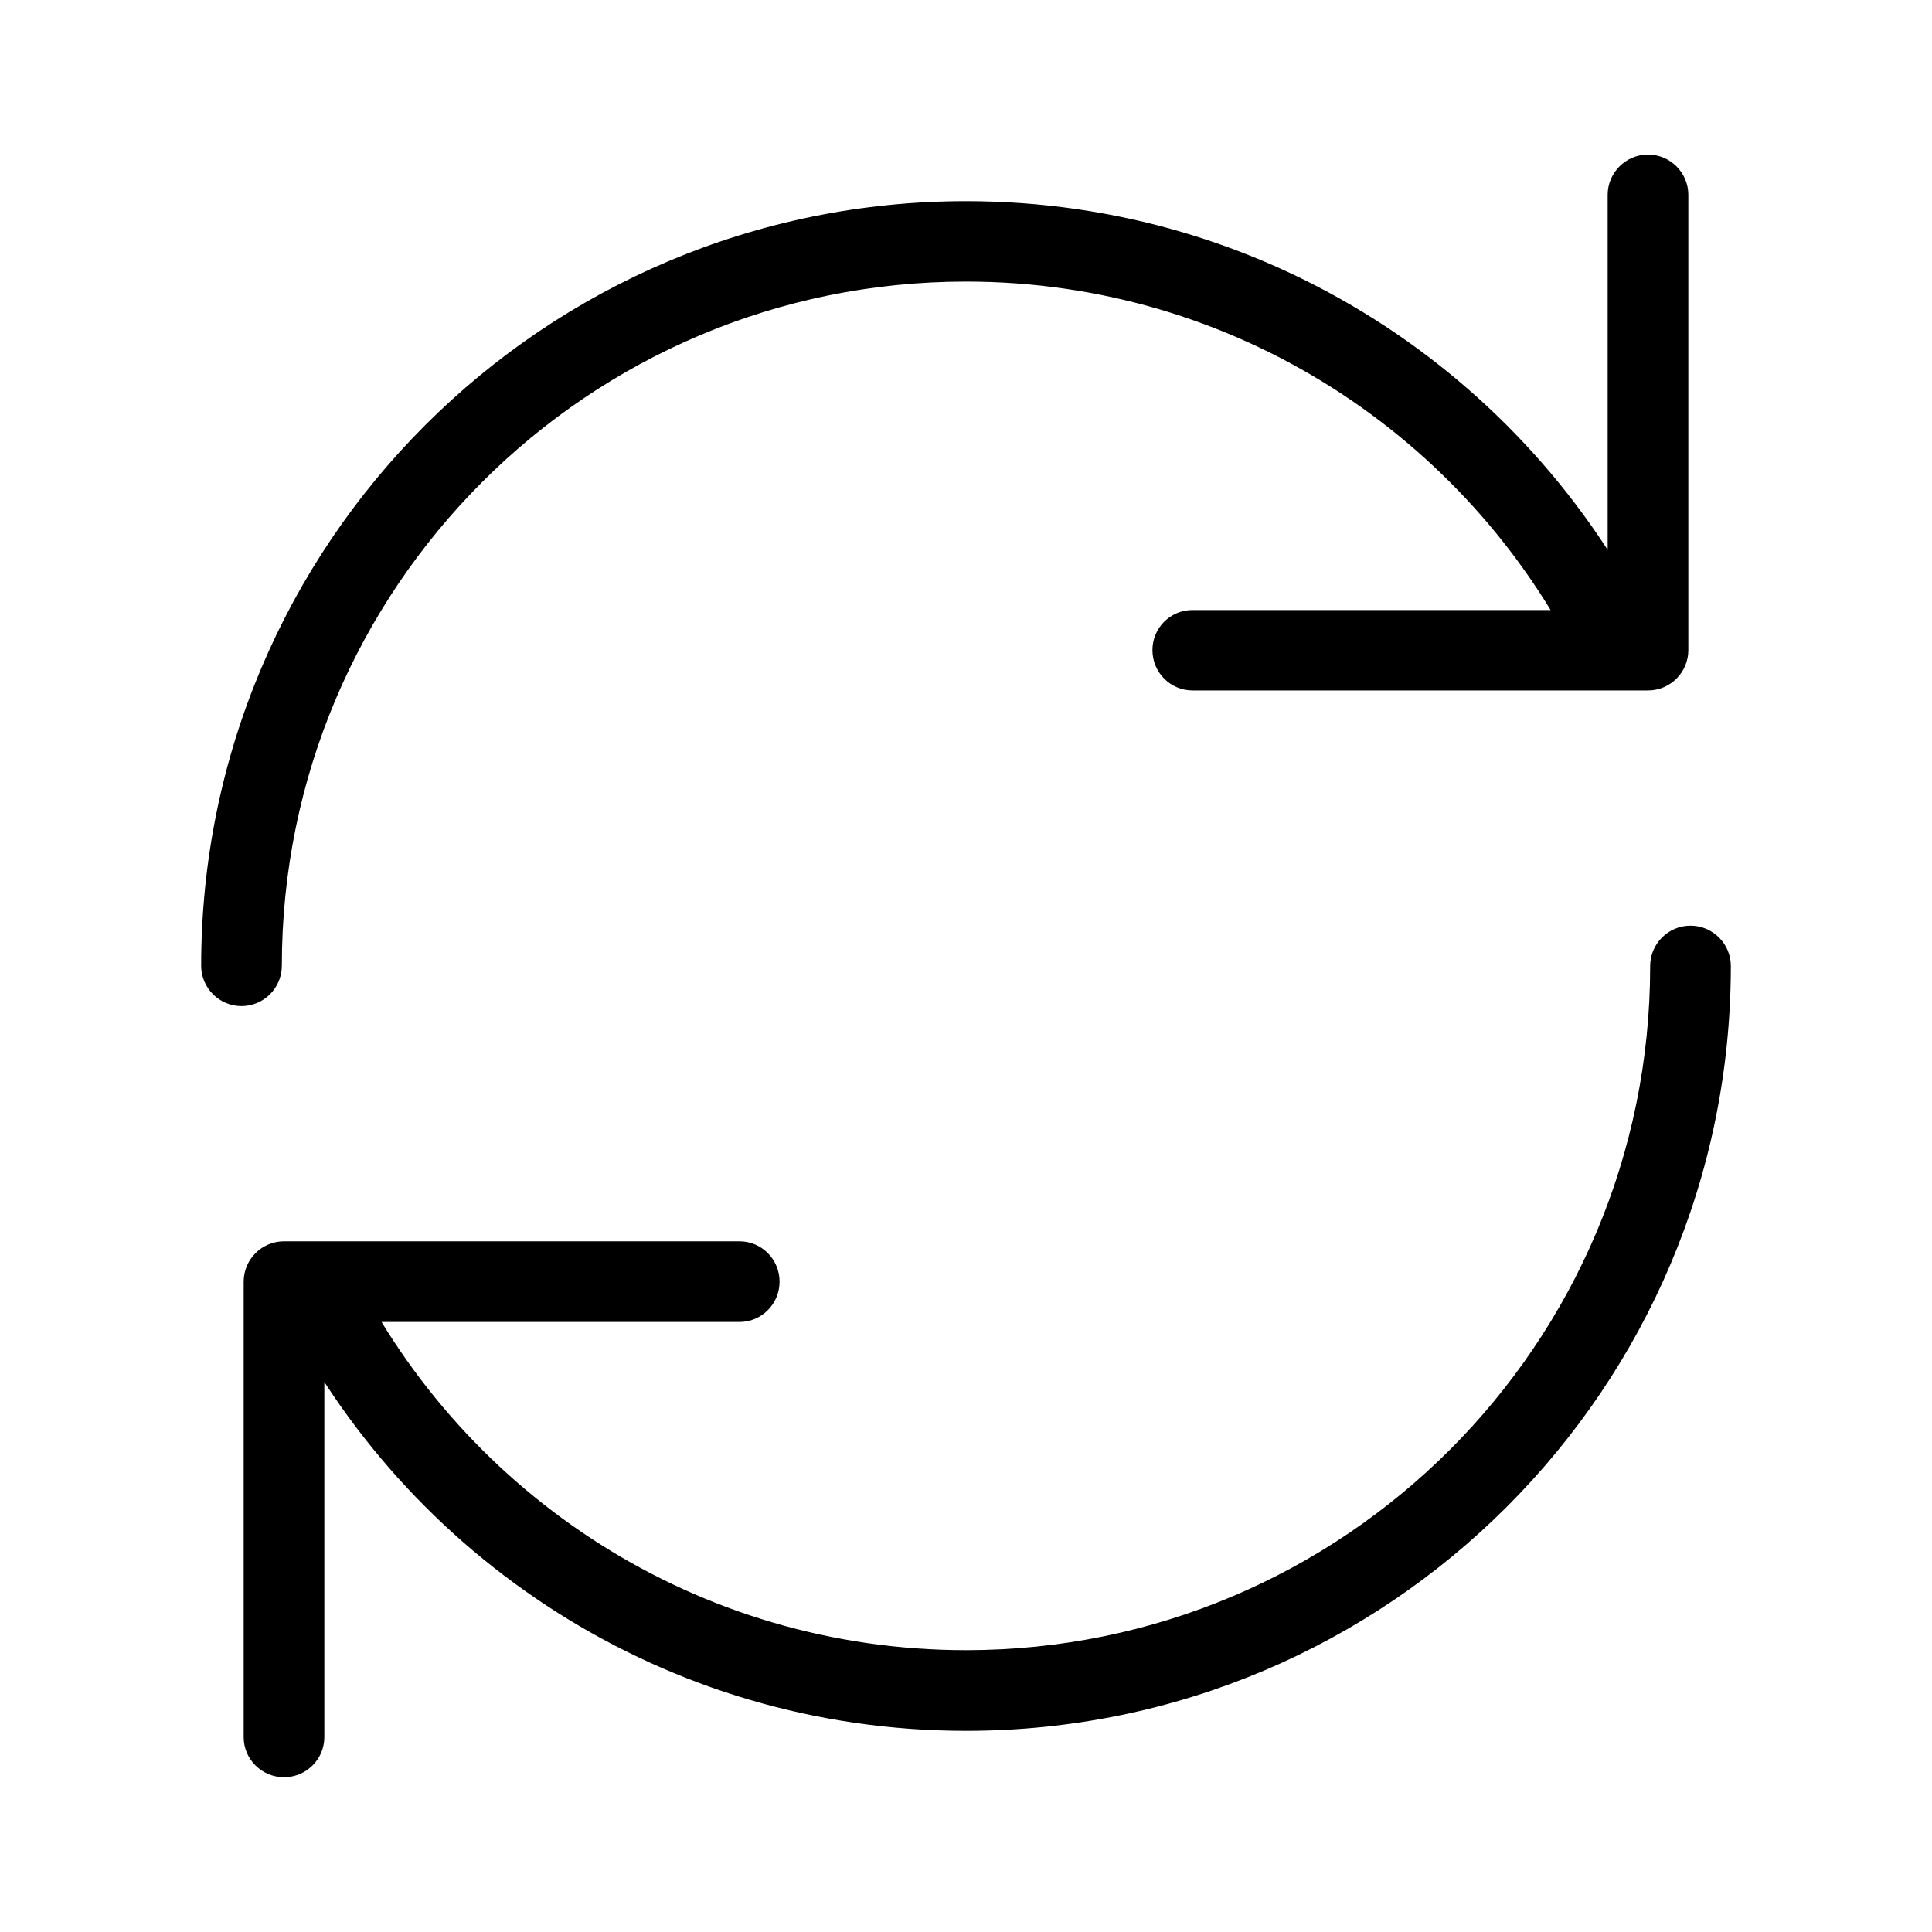 <svg viewBox="0 0 8 8" fill="none"><g clip-path="url(#a)"><path d="M0.833 3.999C0.833 4.091 0.908 4.166 1 4.166C1.092 4.166 1.167 4.091 1.167 3.999H0.833ZM6.824 2.692V2.859C6.916 2.859 6.991 2.784 6.991 2.692H6.824ZM6.991 0.807C6.991 0.715 6.916 0.64 6.824 0.64C6.732 0.64 6.657 0.715 6.657 0.807H6.991ZM4.938 2.526C4.846 2.526 4.772 2.6 4.772 2.692C4.772 2.784 4.846 2.859 4.938 2.859V2.526ZM7.167 4C7.167 3.908 7.092 3.833 7 3.833C6.908 3.833 6.833 3.908 6.833 4L7.167 4ZM4 7L4 7.167L4 7ZM1.176 5.307V5.14C1.084 5.14 1.009 5.215 1.009 5.307L1.176 5.307ZM1.009 7.193C1.009 7.285 1.084 7.359 1.176 7.359C1.268 7.359 1.343 7.285 1.343 7.193L1.009 7.193ZM3.062 5.474C3.154 5.474 3.228 5.399 3.228 5.307C3.228 5.215 3.154 5.14 3.062 5.14V5.474ZM1.167 3.999C1.167 2.435 2.435 1.166 4 1.166V0.833C2.251 0.833 0.833 2.251 0.833 3.999H1.167ZM4 1.166C5.112 1.166 6.075 1.807 6.539 2.74L6.837 2.592C6.319 1.55 5.244 0.833 4 0.833V1.166ZM6.991 2.692V0.807H6.657V2.692H6.991ZM4.938 2.859H6.824V2.526H4.938V2.859ZM6.833 4C6.833 5.565 5.565 6.833 4 6.833L4 7.167C5.749 7.167 7.167 5.749 7.167 4L6.833 4ZM4 6.833C2.888 6.833 1.925 6.192 1.461 5.259L1.163 5.407C1.681 6.45 2.756 7.167 4 7.167L4 6.833ZM1.009 5.307L1.009 7.193L1.343 7.193L1.343 5.307L1.009 5.307ZM3.062 5.14H1.176V5.474H3.062V5.14Z" fill="currentColor"/></g><defs><clipPath id="a"><rect width="8" height="8" fill="currentColor"/></clipPath></defs></svg>